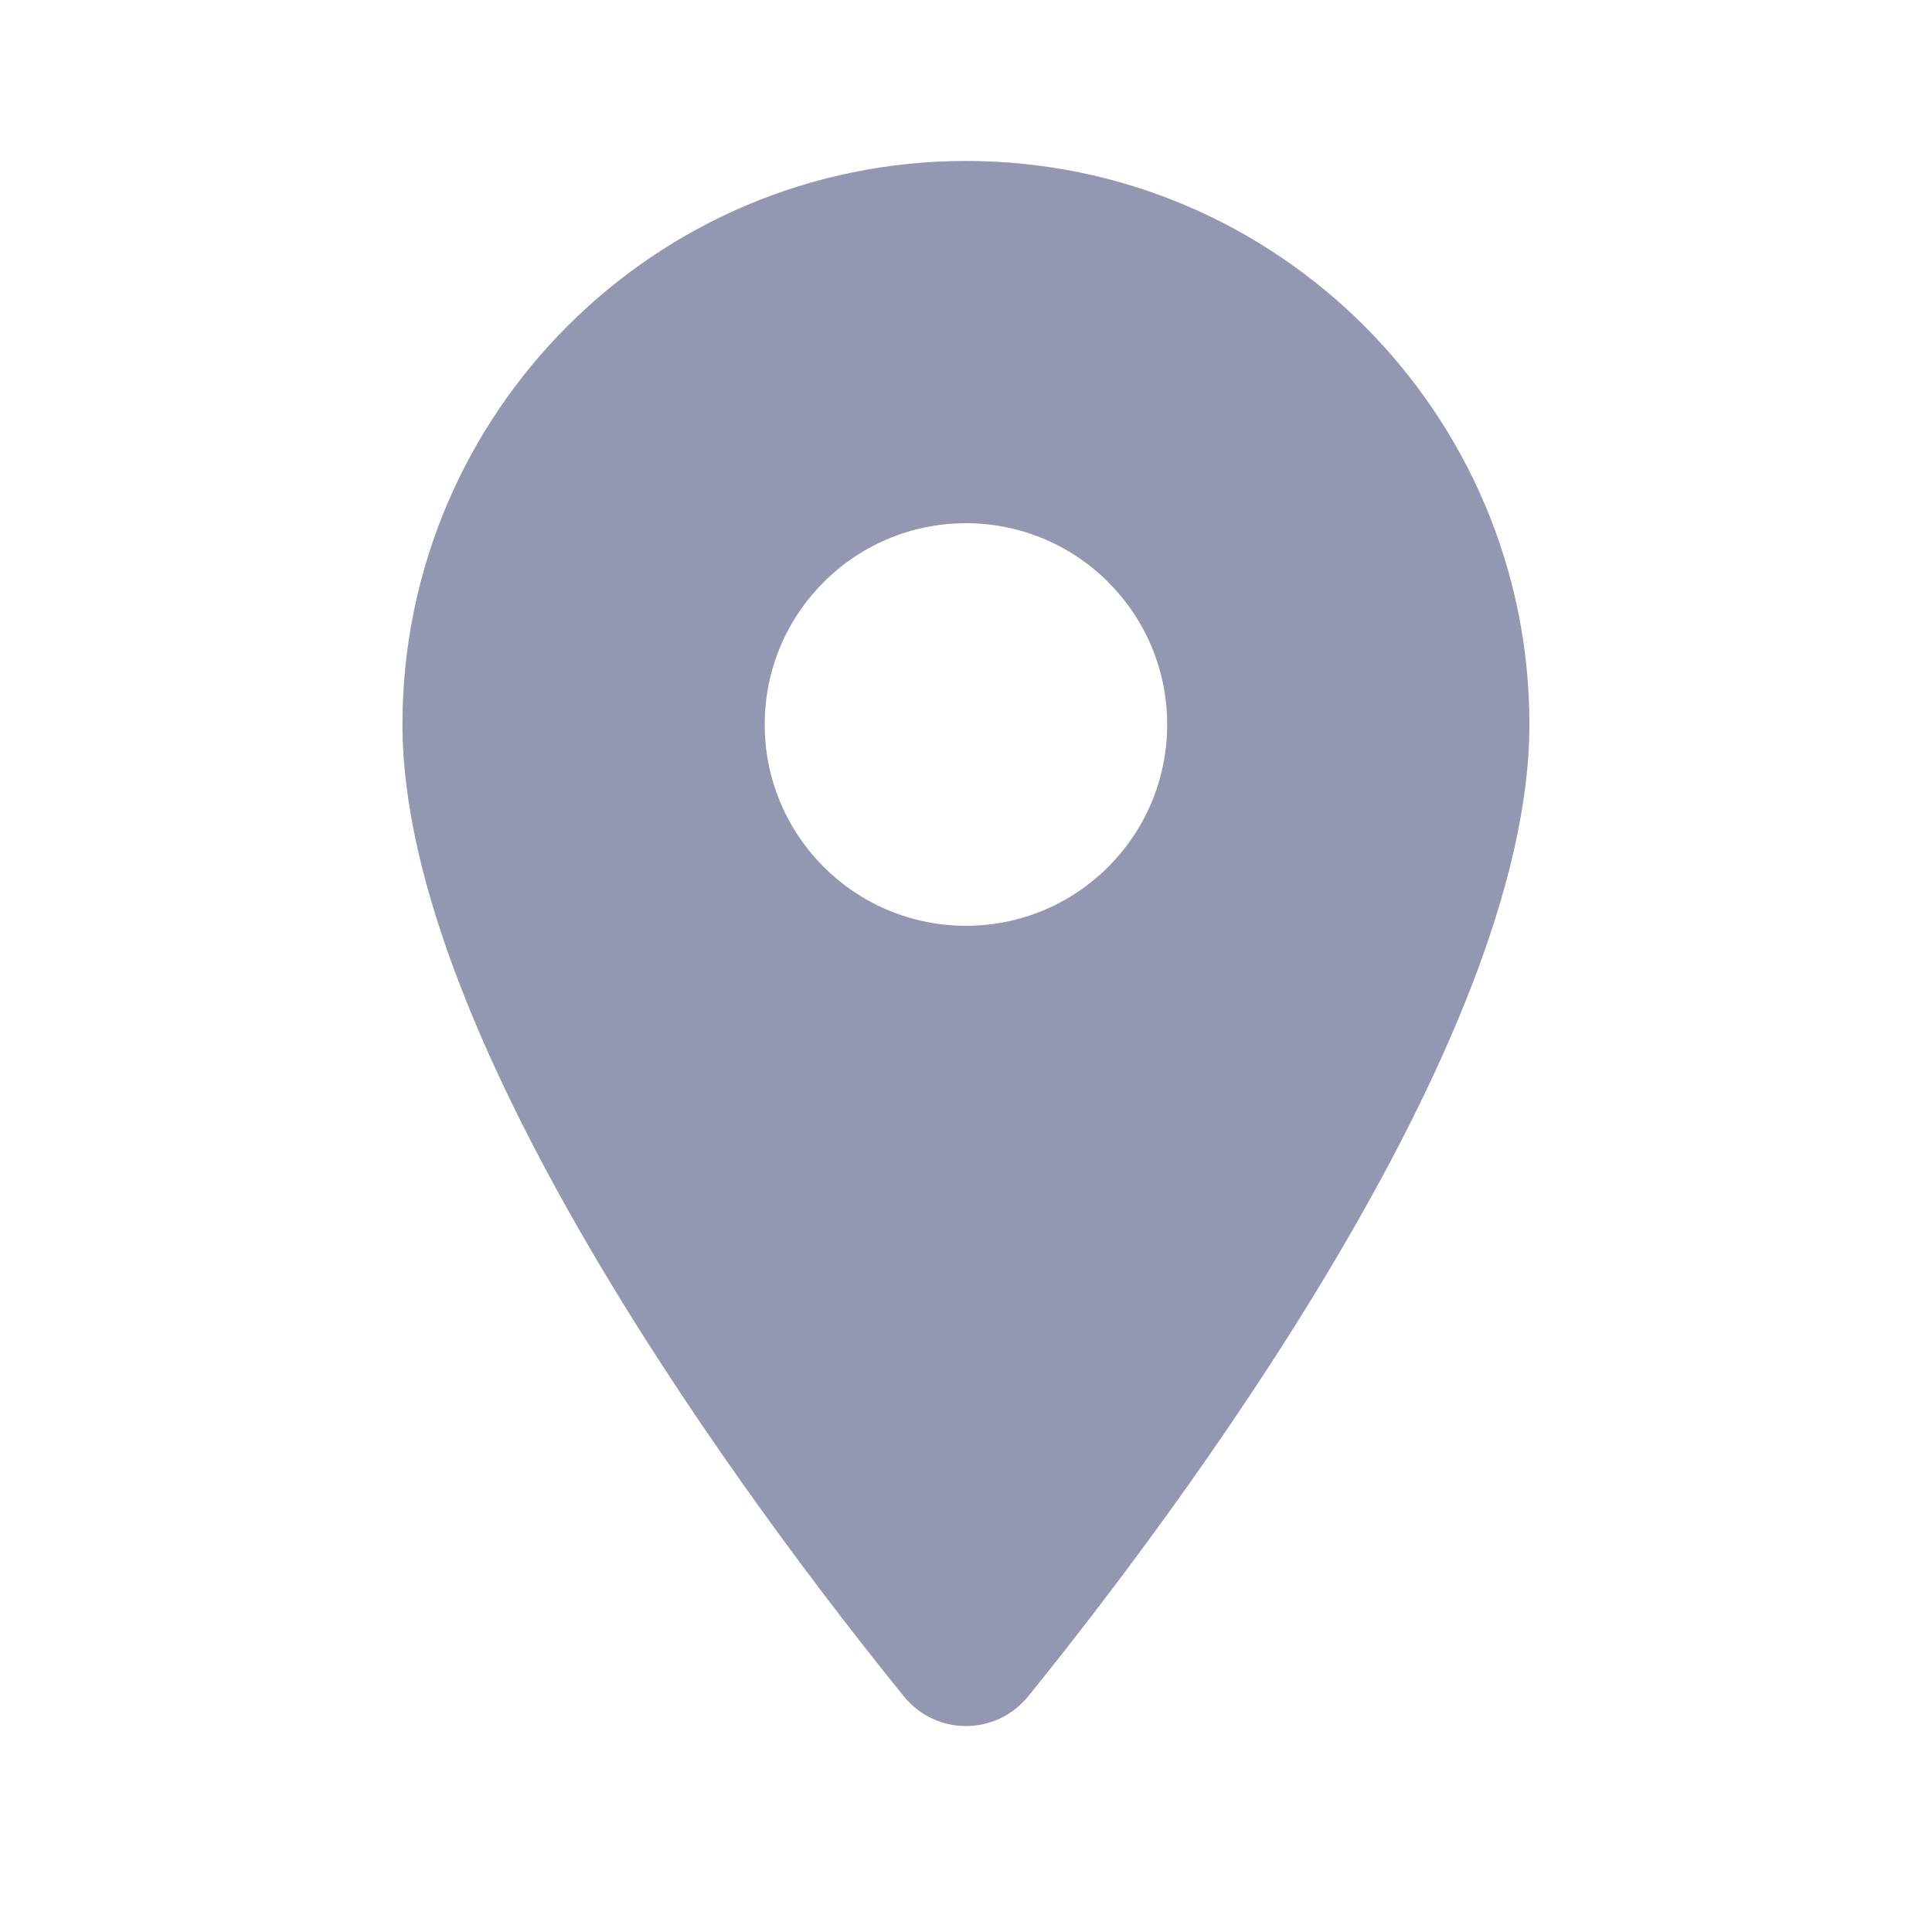 <svg width="16" height="16" viewBox="0 0 16 16" fill="none" xmlns="http://www.w3.org/2000/svg">
<path d="M8 1.333C5.422 1.333 3.333 3.423 3.333 6C3.333 8.644 6.269 12.547 7.484 14.047C7.75 14.377 8.249 14.377 8.516 14.047C9.73 12.547 12.666 8.644 12.666 6C12.666 3.423 10.577 1.333 8 1.333ZM8 7.667C7.079 7.667 6.333 6.921 6.333 6C6.333 5.079 7.079 4.333 8 4.333C8.92 4.333 9.666 5.079 9.666 6C9.666 6.921 8.92 7.667 8 7.667Z" fill="#9397B2"/>
</svg>
